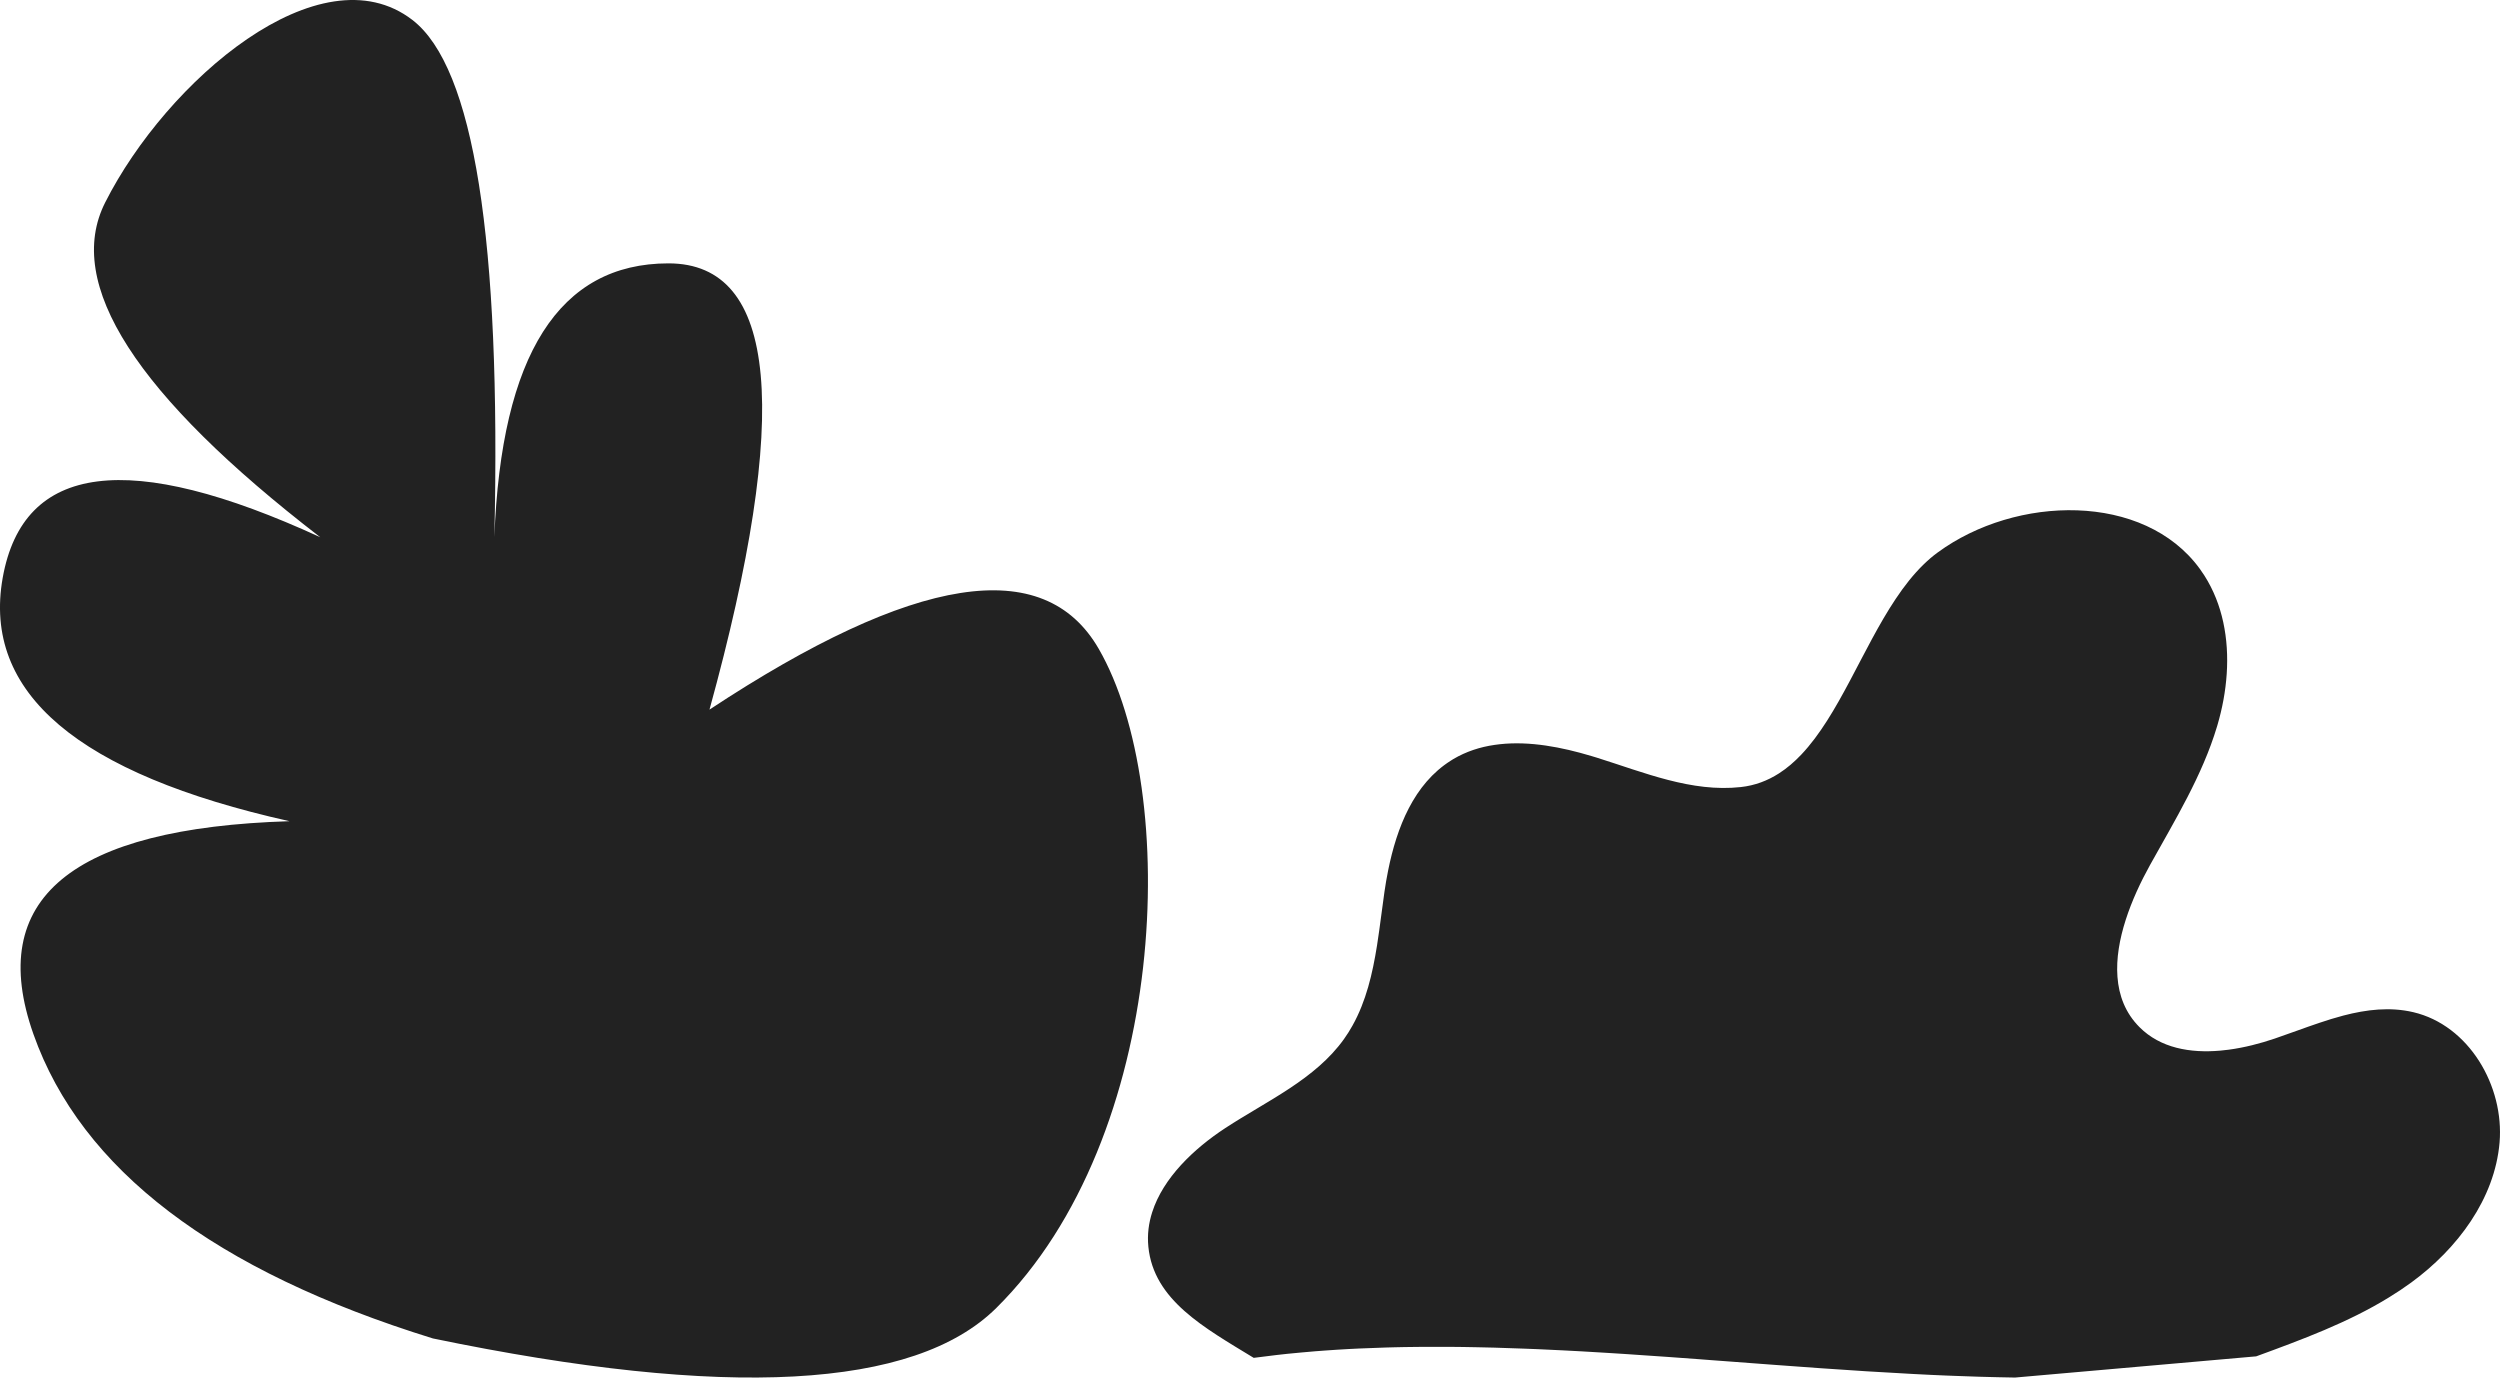 <?xml version="1.0" encoding="UTF-8"?>
<svg width="98px" height="54px" viewBox="0 0 98 54" version="1.1" xmlns="http://www.w3.org/2000/svg" xmlns:xlink="http://www.w3.org/1999/xlink">
    <!-- Generator: Sketch 54.1 (76490) - https://sketchapp.com -->
    <title>Combined Shape</title>
    <desc>Created with Sketch.</desc>
    <g id="Symbols" stroke="none" stroke-width="1" fill="none" fill-rule="evenodd">
        <g id="Icon/Step-3-Copy" transform="translate(-42, -86)" fill="#222222">
            <path d="M91.146,139.228 C89.213,138.047 87.224,136.97 87.016,134.873 C86.969,134.403 87.027,133.95 87.167,133.516 C87.595,132.176 88.793,131.032 90.031,130.221 C91.669,129.15 93.559,128.31 94.688,126.726 C94.808,126.557 94.917,126.385 95.016,126.206 C95.551,125.251 95.803,124.17 95.979,123.064 C96.04,122.677 96.092,122.288 96.143,121.9 C96.185,121.583 96.225,121.268 96.271,120.956 C96.311,120.684 96.356,120.41 96.412,120.136 C96.753,118.431 97.425,116.728 98.874,115.816 C98.904,115.794 98.937,115.776 98.969,115.756 C99.473,115.458 100.019,115.282 100.587,115.2 C100.657,115.188 100.727,115.181 100.797,115.173 C101.969,115.045 103.221,115.288 104.376,115.634 C104.452,115.656 104.527,115.679 104.601,115.702 C106.445,116.281 108.313,117.066 110.239,116.853 C110.797,116.792 111.29,116.602 111.734,116.318 C112.05,116.116 112.341,115.865 112.613,115.578 C114.071,114.039 115.001,111.437 116.311,109.477 C116.647,108.973 117.009,108.51 117.411,108.121 C117.585,107.952 117.766,107.796 117.956,107.658 C121.029,105.403 126.049,105.29 128.236,108.303 C128.297,108.386 128.357,108.474 128.413,108.563 C128.773,109.128 129.013,109.748 129.152,110.393 C129.436,111.705 129.306,113.126 128.922,114.429 C128.916,114.447 128.911,114.467 128.905,114.486 C128.328,116.407 127.26,118.146 126.282,119.907 C125.548,121.229 124.897,122.863 125.004,124.29 C125.058,125.029 125.315,125.711 125.869,126.265 C126.685,127.083 127.851,127.29 129.044,127.184 C129.151,127.175 129.258,127.163 129.365,127.148 C129.98,127.066 130.594,126.907 131.164,126.714 C131.739,126.519 132.322,126.296 132.909,126.099 C133.225,125.993 133.544,125.892 133.863,125.809 L133.864,125.809 C134.773,125.572 135.688,125.464 136.599,125.677 C138.79,126.191 140.17,128.577 139.983,130.788 C139.794,132.998 138.33,134.953 136.518,136.277 C136.235,136.484 135.944,136.677 135.646,136.859 C134.037,137.849 132.229,138.514 130.443,139.169 L120.99,140 C120.77,139.997 120.548,139.992 120.327,139.987 C120.081,139.982 119.836,139.975 119.589,139.968 C119.275,139.96 118.962,139.948 118.649,139.935 C118.526,139.931 118.403,139.927 118.28,139.921 C118.089,139.912 117.898,139.904 117.708,139.896 C117.464,139.884 117.22,139.872 116.976,139.859 C114.581,139.735 112.163,139.548 109.748,139.367 C109.549,139.352 109.351,139.337 109.153,139.323 C108.965,139.308 108.779,139.294 108.591,139.28 C107.772,139.219 106.955,139.16 106.14,139.107 C106.034,139.098 105.929,139.091 105.825,139.085 C105.749,139.08 105.672,139.075 105.596,139.07 C105.355,139.054 105.117,139.039 104.878,139.025 C104.579,139.006 104.279,138.989 103.981,138.972 C103.74,138.959 103.499,138.947 103.259,138.934 C103.118,138.926 102.978,138.92 102.837,138.914 C102.636,138.904 102.438,138.894 102.239,138.886 C102.058,138.878 101.876,138.871 101.696,138.865 C101.398,138.852 101.1,138.843 100.803,138.835 C100.722,138.832 100.642,138.829 100.561,138.827 C100.342,138.821 100.123,138.815 99.903,138.812 C99.719,138.808 99.536,138.805 99.352,138.802 C99.225,138.8 99.096,138.798 98.97,138.798 C98.857,138.797 98.746,138.796 98.633,138.796 C98.378,138.794 98.124,138.794 97.871,138.796 C97.768,138.796 97.663,138.797 97.56,138.799 C97.396,138.8 97.231,138.802 97.067,138.805 C96.941,138.807 96.815,138.809 96.69,138.813 C96.563,138.815 96.438,138.819 96.312,138.823 C95.965,138.833 95.619,138.846 95.273,138.862 C95.144,138.867 95.016,138.874 94.89,138.881 C94.728,138.889 94.569,138.898 94.409,138.909 C94.249,138.919 94.09,138.929 93.931,138.942 C93.806,138.95 93.679,138.96 93.555,138.97 C93.371,138.984 93.187,139 93.006,139.018 C92.824,139.034 92.642,139.051 92.461,139.07 L92.288,139.089 C92.199,139.098 92.11,139.109 92.02,139.119 C91.727,139.152 91.436,139.188 91.146,139.228 Z M54.554,107.059 C47.326,101.493 44.515,97.12 46.122,93.939 C48.531,89.168 54.554,84 58.167,86.783 C60.576,88.638 61.647,95.397 61.379,107.059 C61.647,99.903 63.922,96.324 68.205,96.324 C72.488,96.324 73.024,102.155 69.812,113.817 C77.842,108.517 82.928,107.721 85.069,111.432 C88.282,116.998 87.835,130.559 81.054,137.274 C77.842,140.454 70.481,140.852 58.97,138.467 C50.404,135.816 45.185,131.84 43.311,126.54 C41.437,121.239 44.783,118.456 53.349,118.191 C45.051,116.335 41.303,113.155 42.106,108.649 C42.909,104.143 47.058,103.613 54.554,107.059 Z" id="Combined-Shape"></path>
        </g>
    </g>
</svg>